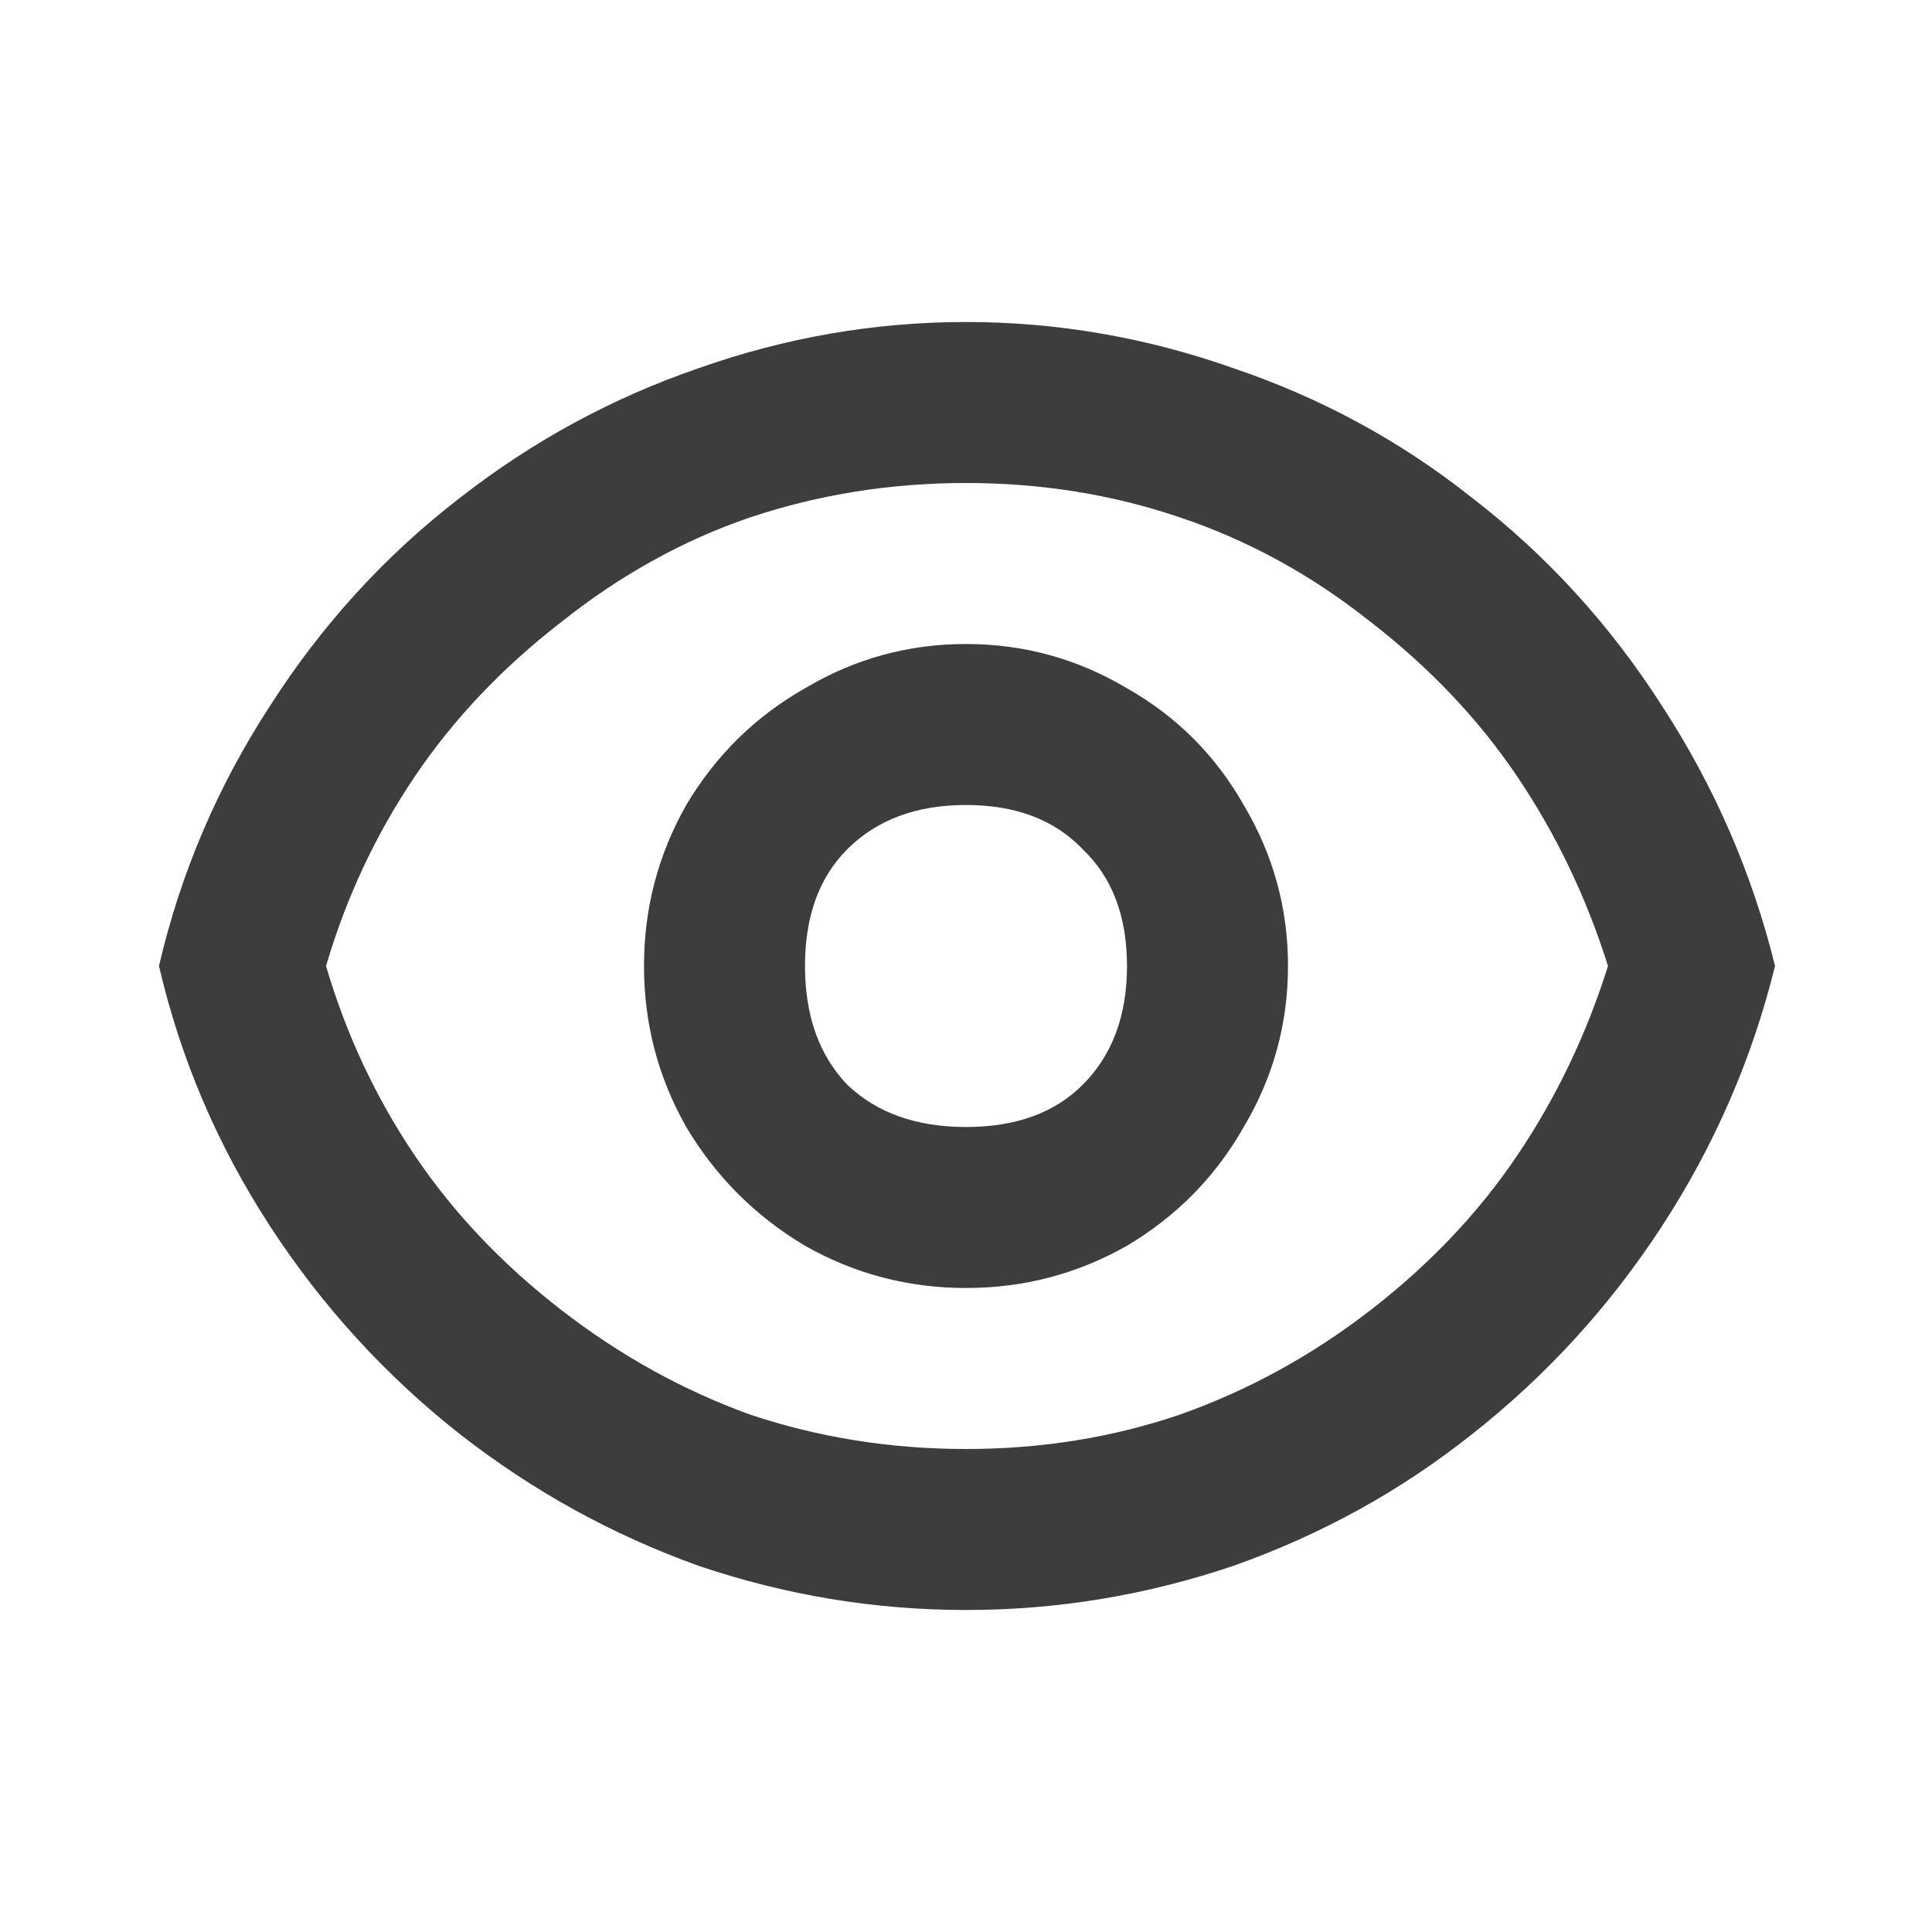 <svg width="24" height="24" viewBox="0 0 24 24" fill="none" xmlns="http://www.w3.org/2000/svg">
    <path
        d="M12 20C10.867 20 9.758 19.817 8.675 19.45C7.608 19.067 6.625 18.525 5.725 17.825C4.792 17.092 4 16.225 3.35 15.225C2.7 14.225 2.242 13.15 1.975 12C2.242 10.85 2.7 9.775 3.35 8.775C4 7.758 4.792 6.892 5.725 6.175C6.625 5.475 7.608 4.942 8.675 4.575C9.758 4.192 10.867 4 12 4C13.133 4 14.242 4.192 15.325 4.575C16.408 4.942 17.392 5.475 18.275 6.175C19.208 6.892 20 7.758 20.65 8.775C21.3 9.775 21.767 10.85 22.05 12C21.767 13.15 21.3 14.225 20.65 15.225C20 16.225 19.208 17.092 18.275 17.825C17.392 18.525 16.408 19.067 15.325 19.45C14.242 19.817 13.133 20 12 20ZM12 18C12.933 18 13.817 17.858 14.65 17.575C15.5 17.275 16.292 16.842 17.025 16.275C17.758 15.708 18.367 15.067 18.85 14.35C19.333 13.633 19.708 12.85 19.975 12C19.708 11.15 19.333 10.367 18.85 9.65C18.367 8.933 17.758 8.292 17.025 7.725C16.292 7.142 15.5 6.708 14.65 6.425C13.817 6.142 12.933 6 12 6C11.067 6 10.175 6.142 9.325 6.425C8.492 6.708 7.708 7.142 6.975 7.725C6.242 8.292 5.633 8.933 5.15 9.65C4.667 10.367 4.3 11.15 4.05 12C4.3 12.85 4.667 13.633 5.15 14.35C5.633 15.067 6.242 15.708 6.975 16.275C7.708 16.842 8.492 17.275 9.325 17.575C10.175 17.858 11.067 18 12 18ZM12 16C11.283 16 10.617 15.825 10 15.475C9.383 15.108 8.892 14.617 8.525 14C8.175 13.383 8 12.717 8 12C8 11.283 8.175 10.617 8.525 10C8.892 9.383 9.383 8.9 10 8.55C10.617 8.183 11.283 8 12 8C12.717 8 13.383 8.183 14 8.55C14.617 8.9 15.1 9.383 15.45 10C15.817 10.617 16 11.283 16 12C16 12.717 15.817 13.383 15.45 14C15.1 14.617 14.617 15.108 14 15.475C13.383 15.825 12.717 16 12 16ZM12 14C12.617 14 13.1 13.825 13.45 13.475C13.817 13.108 14 12.617 14 12C14 11.383 13.817 10.9 13.45 10.55C13.1 10.183 12.617 10 12 10C11.383 10 10.892 10.183 10.525 10.55C10.175 10.9 10 11.383 10 12C10 12.617 10.175 13.108 10.525 13.475C10.892 13.825 11.383 14 12 14Z"
        fill="#3D3D40" />
</svg>